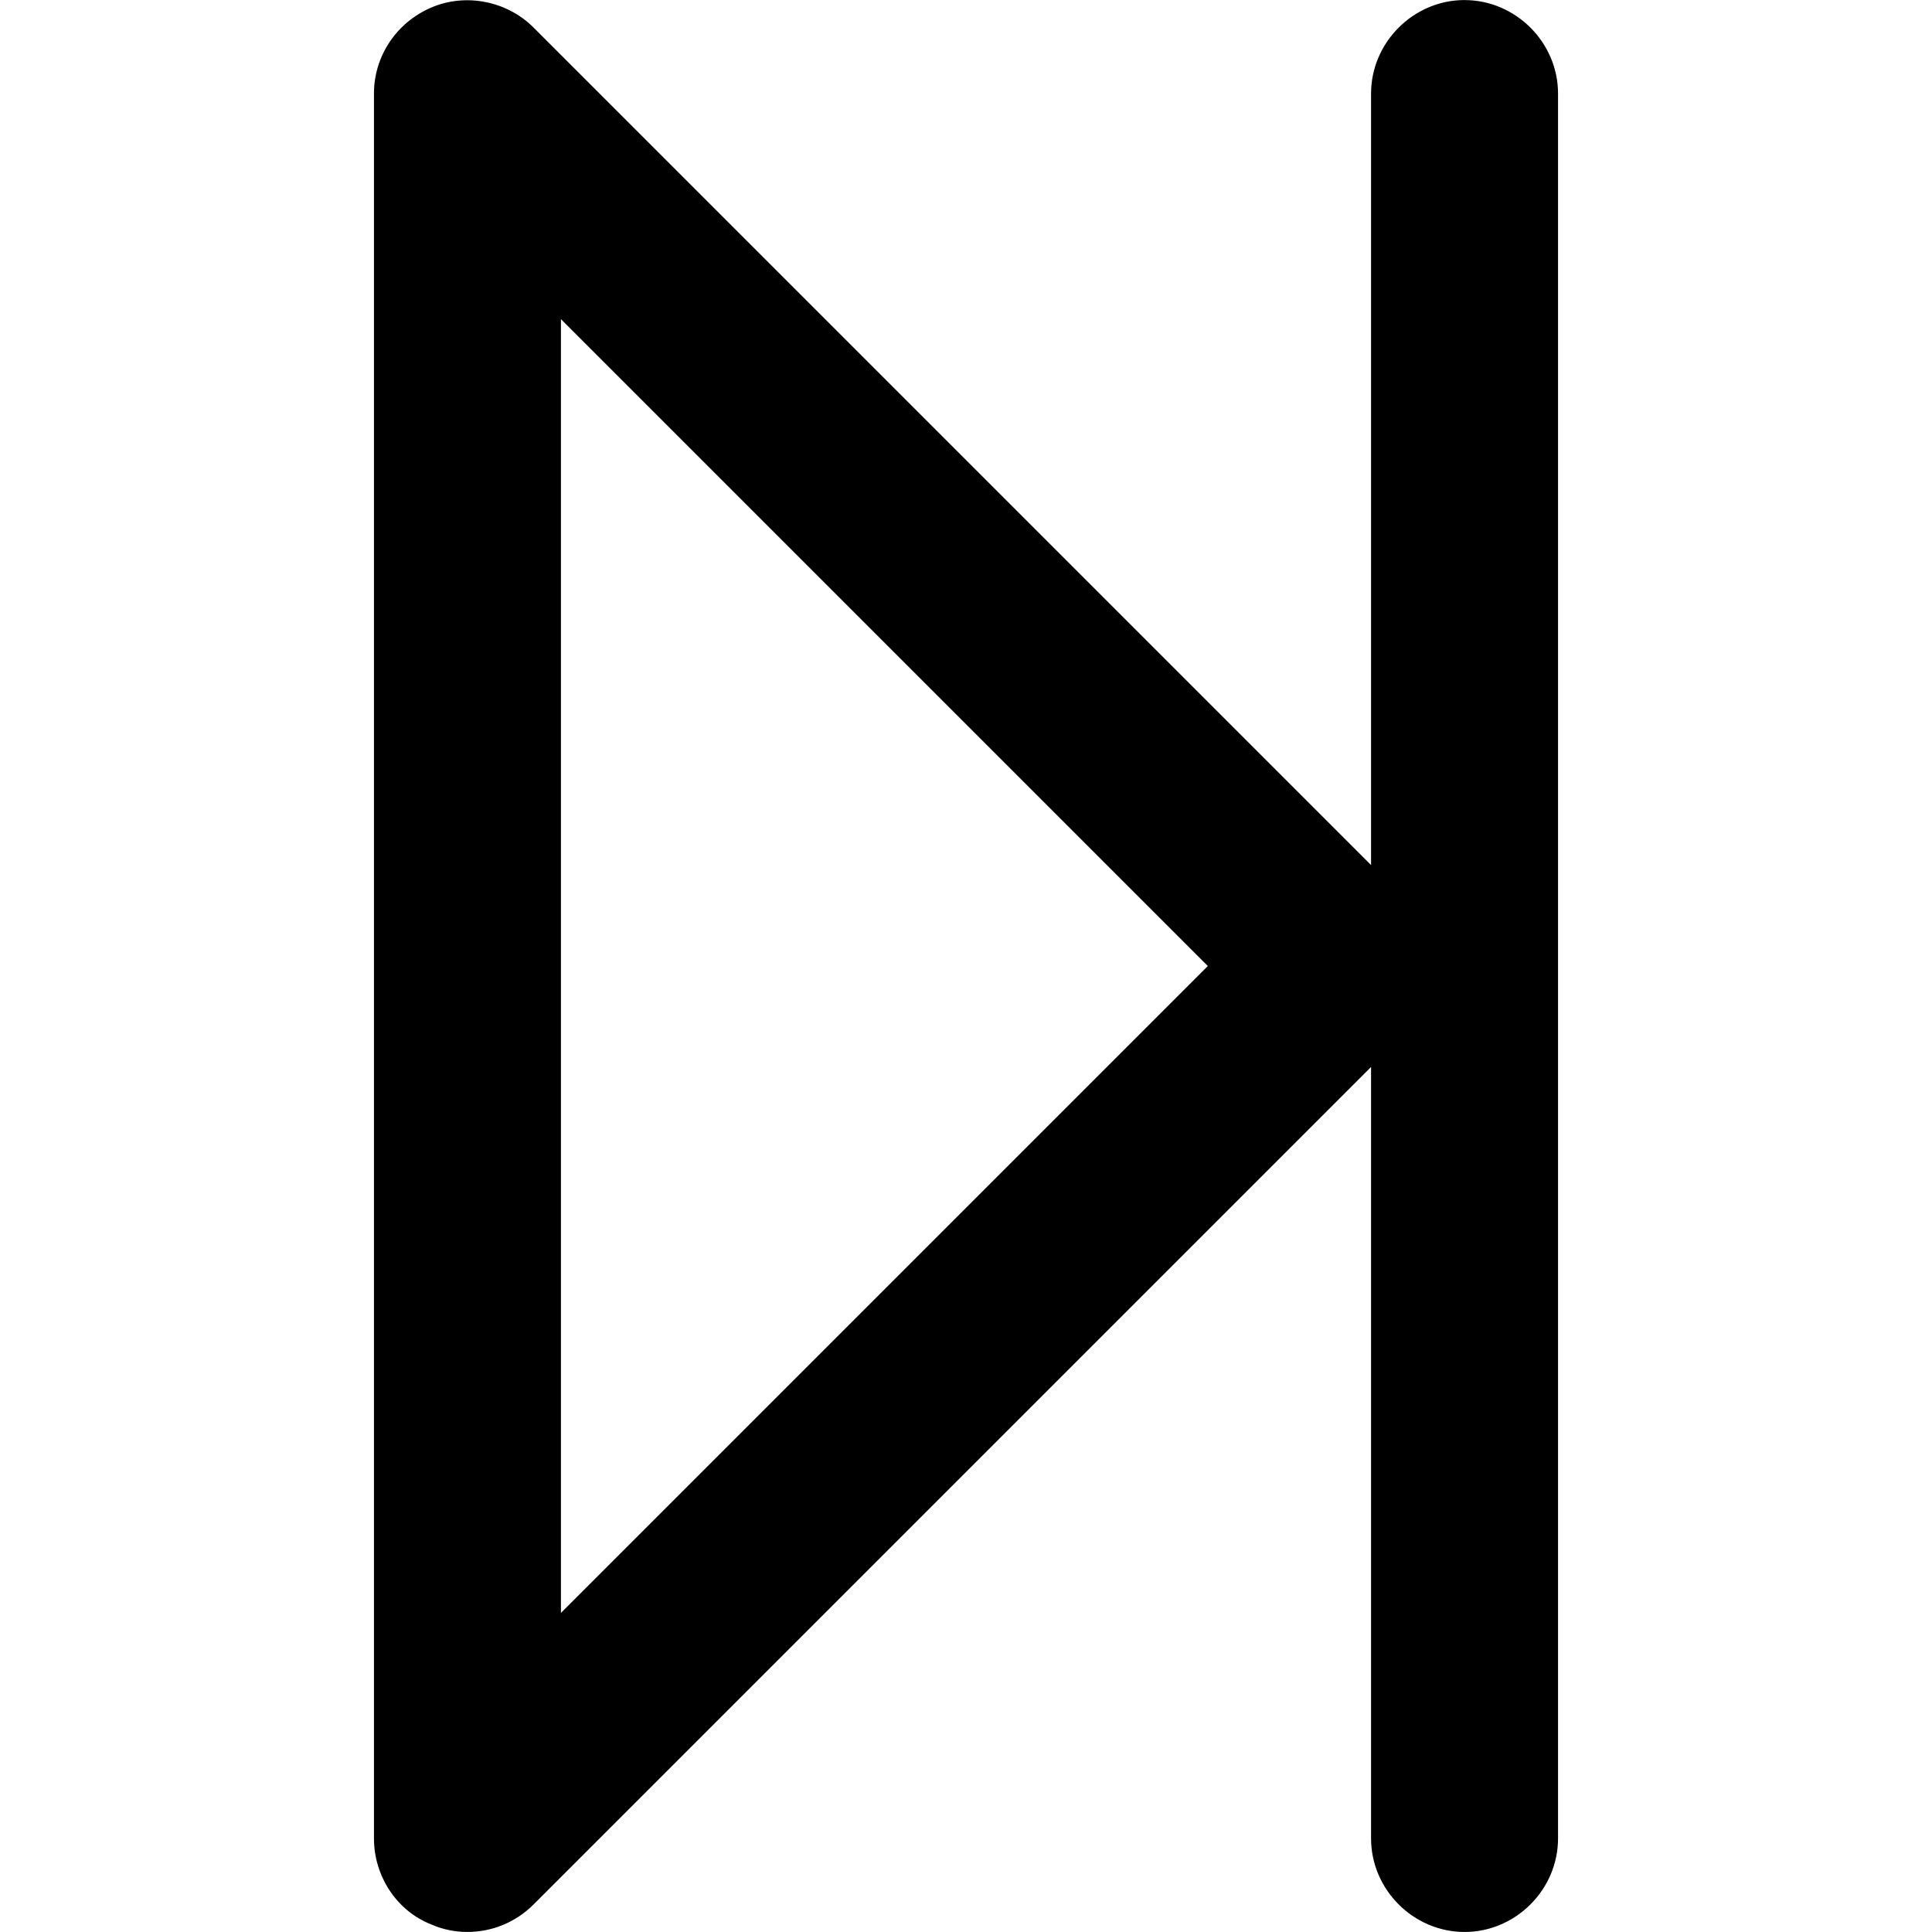 <!-- Generated by IcoMoon.io -->
<svg version="1.1" xmlns="http://www.w3.org/2000/svg" width="80" height="80" viewBox="0 0 80 80">
<title>step-forward-alt</title>
<path d="M60.644 0.002c-2.116 0-3.871 1.755-3.871 3.871v31.947l-34.682-34.682c-1.084-1.084-2.787-1.445-4.232-0.826s-2.374 2.013-2.374 3.561v72.254c0 1.548 0.929 2.993 2.374 3.561 0.464 0.206 0.981 0.31 1.497 0.31 1.032 0 2.013-0.413 2.735-1.135l34.682-34.682v31.947c0 2.116 1.755 3.871 3.871 3.871s3.871-1.755 3.871-3.871v-72.254c0-2.116-1.755-3.871-3.871-3.871zM23.227 66.786v-53.571l26.786 26.786-26.786 26.786z"></path>
</svg>
